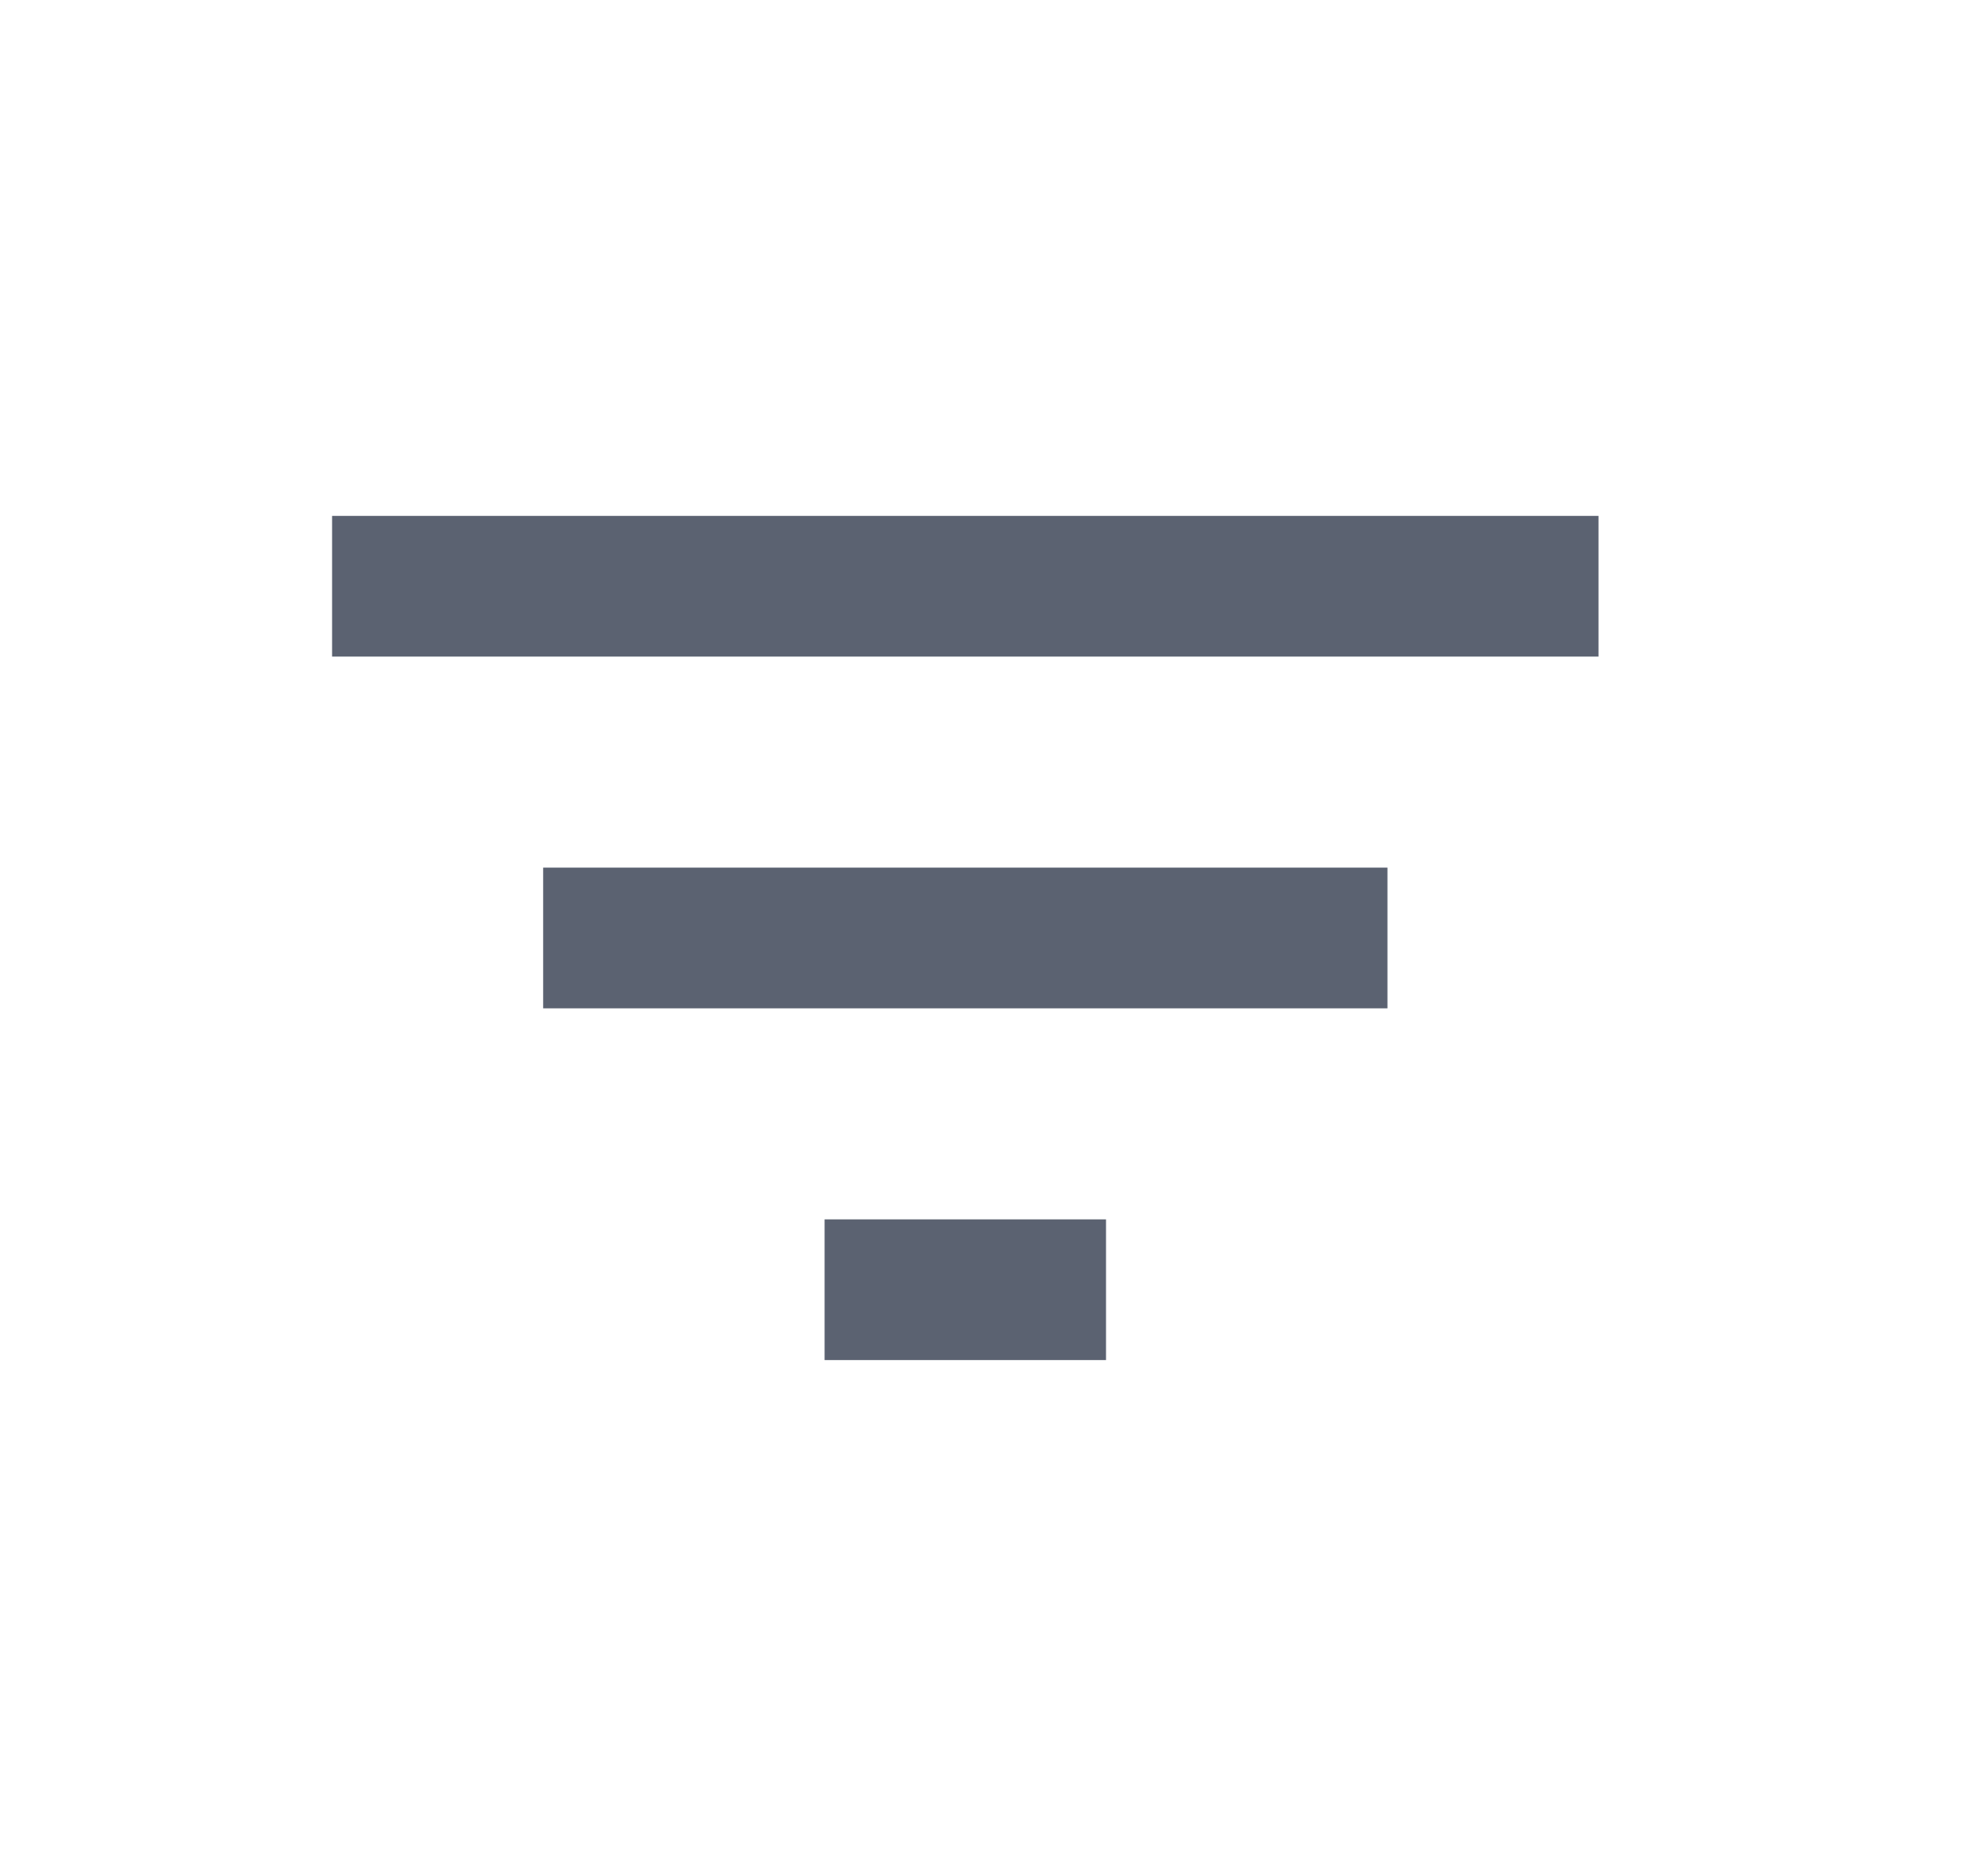 <svg width="21" height="20" viewBox="0 0 21 20" fill="none" xmlns="http://www.w3.org/2000/svg">
<path d="M8.79 14.5H11.79V13H8.79V14.5ZM3.54 5.5V7H17.04V5.5H3.54ZM5.79 10.75H14.79V9.25H5.79V10.75Z" fill="#5B6271"/>
</svg>
